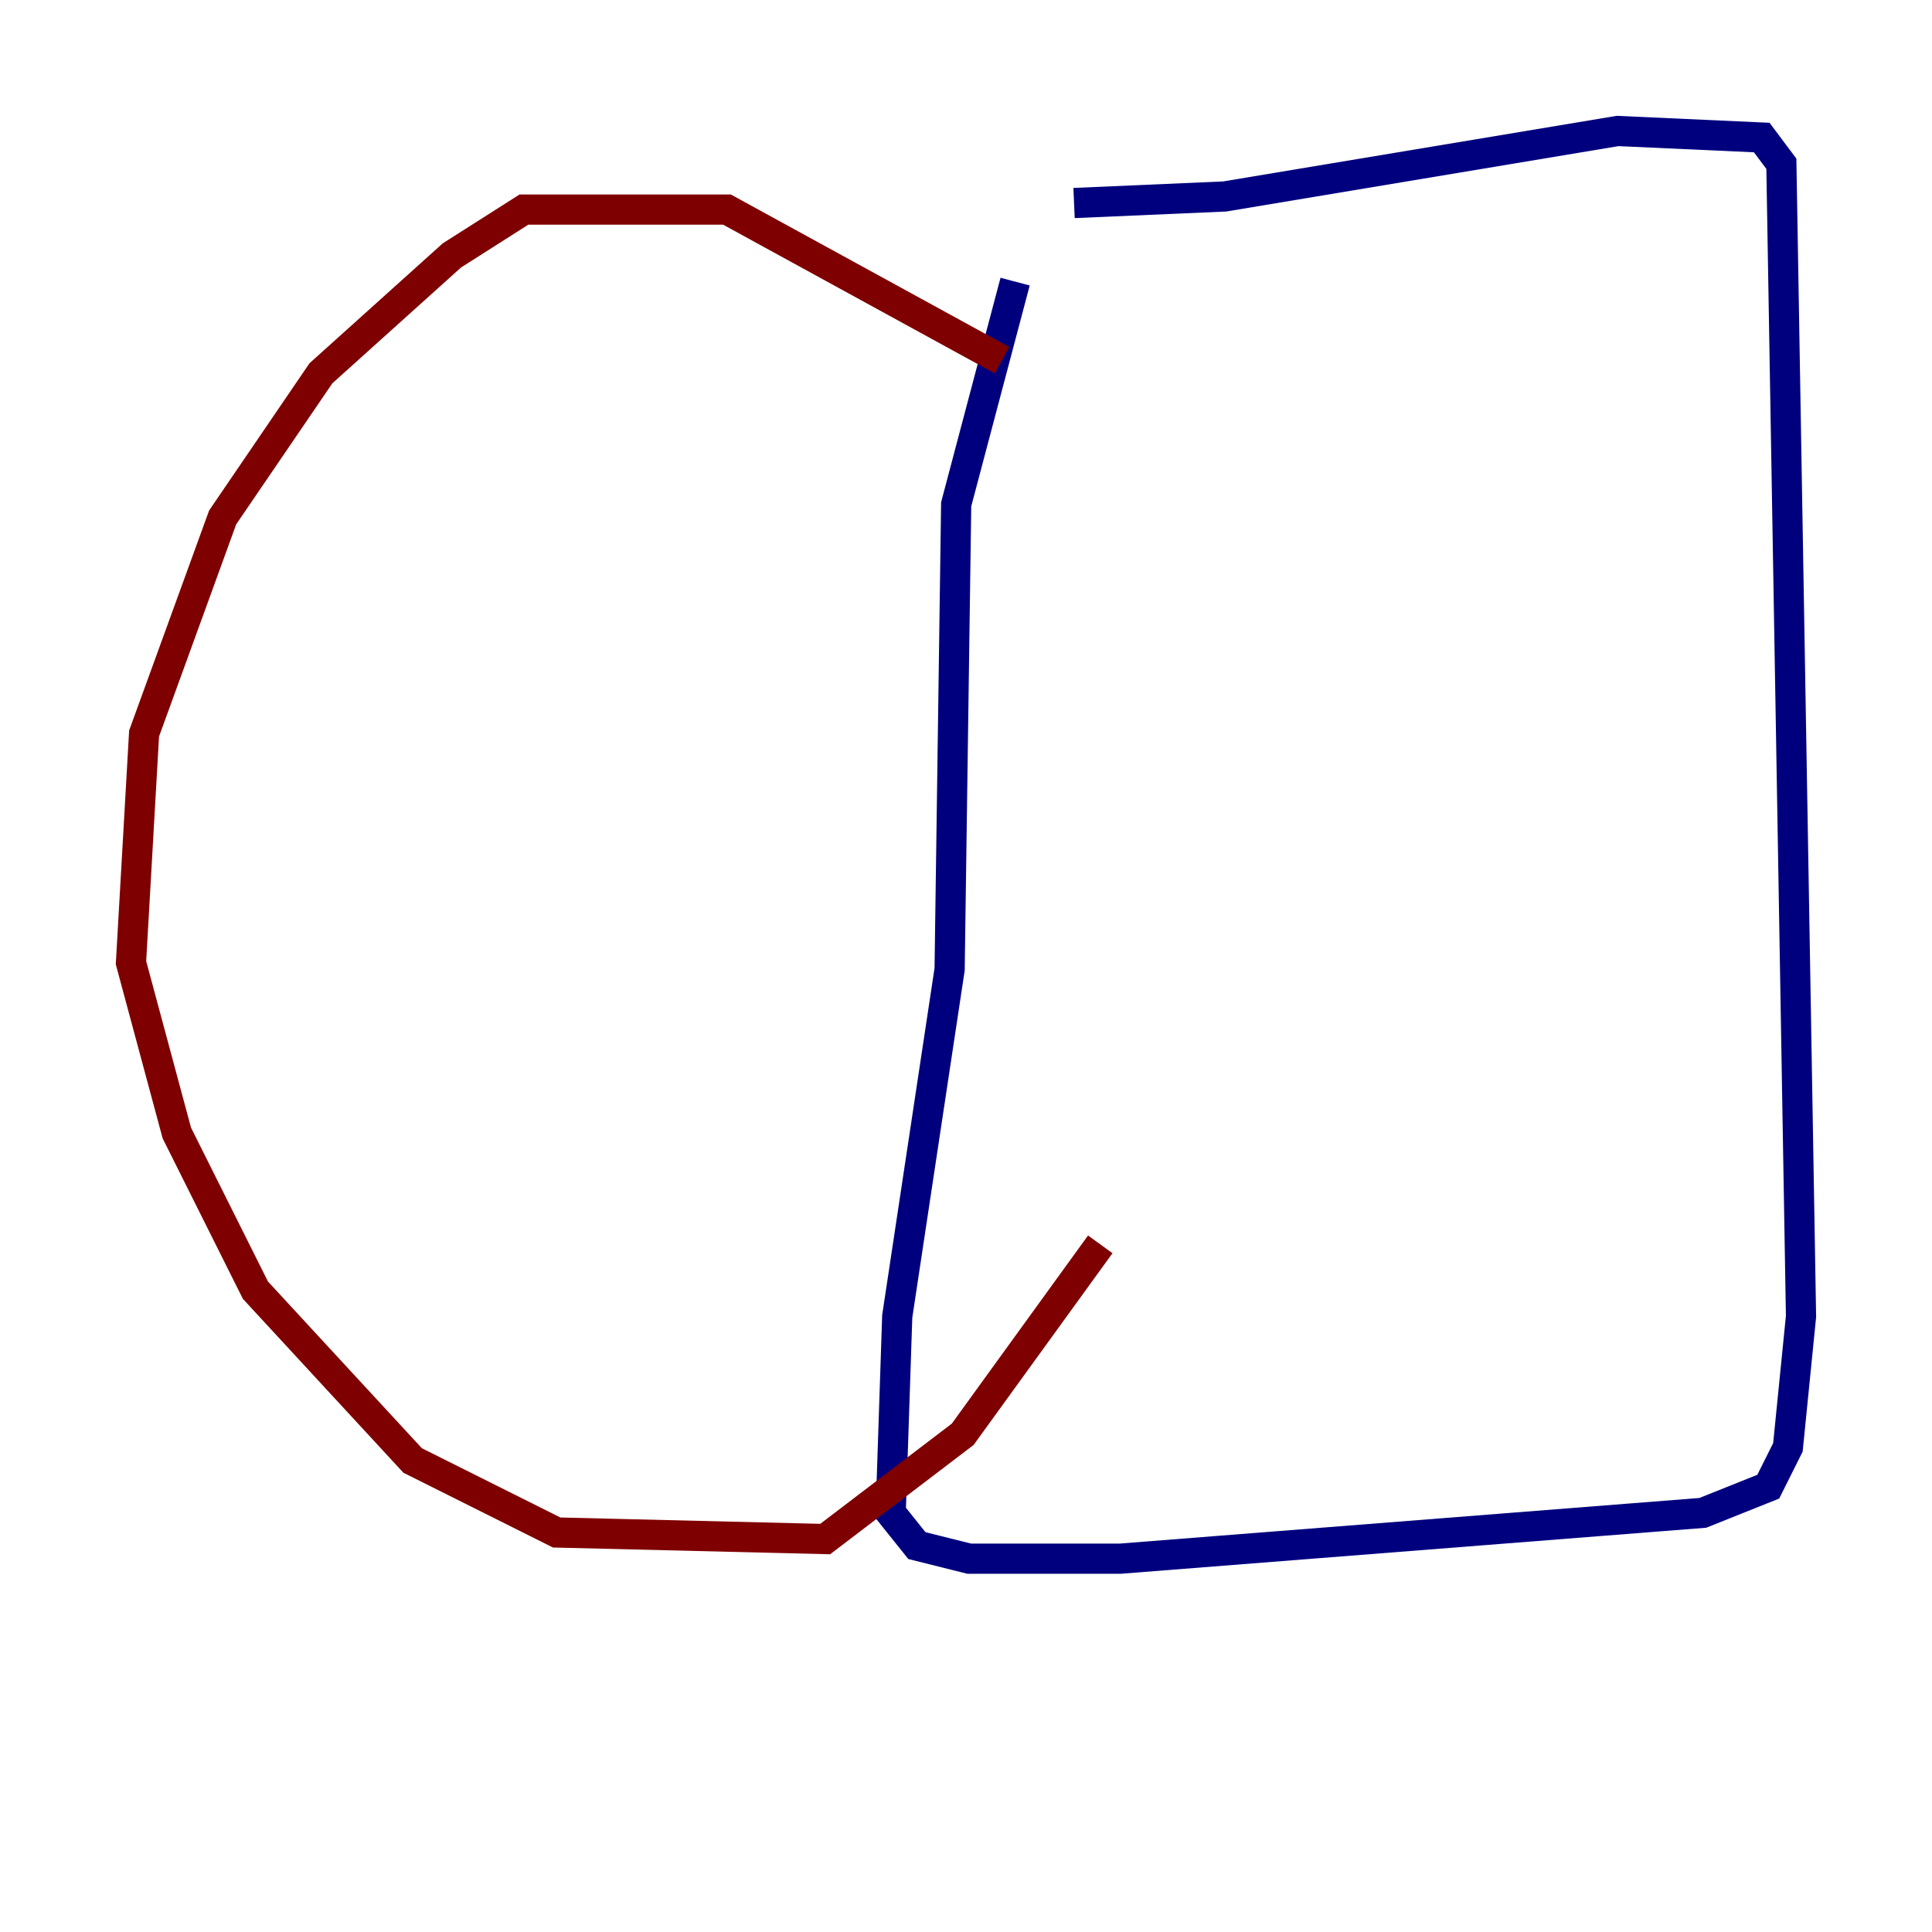 <?xml version="1.0" encoding="utf-8" ?>
<svg baseProfile="tiny" height="128" version="1.2" viewBox="0,0,128,128" width="128" xmlns="http://www.w3.org/2000/svg" xmlns:ev="http://www.w3.org/2001/xml-events" xmlns:xlink="http://www.w3.org/1999/xlink"><defs /><polyline fill="none" points="67.254,18.658 63.349,33.41 62.915,64.217 59.444,87.214 59.01,100.231 60.746,102.4 64.217,103.268 74.197,103.268 112.814,100.231 117.153,98.495 118.454,95.891 119.322,87.214 118.02,10.848 116.719,9.112 107.173,8.678 81.139,13.017 71.159,13.451" stroke="#00007f" stroke-width="2" /><polyline fill="none" points="66.386,23.864 48.163,13.885 34.712,13.885 29.939,16.922 21.261,24.732 14.752,34.278 9.546,48.597 8.678,63.783 11.715,75.064 16.922,85.478 27.336,96.759 36.881,101.532 54.671,101.966 63.783,95.024 72.895,82.441" stroke="#7f0000" stroke-width="2" /></svg>